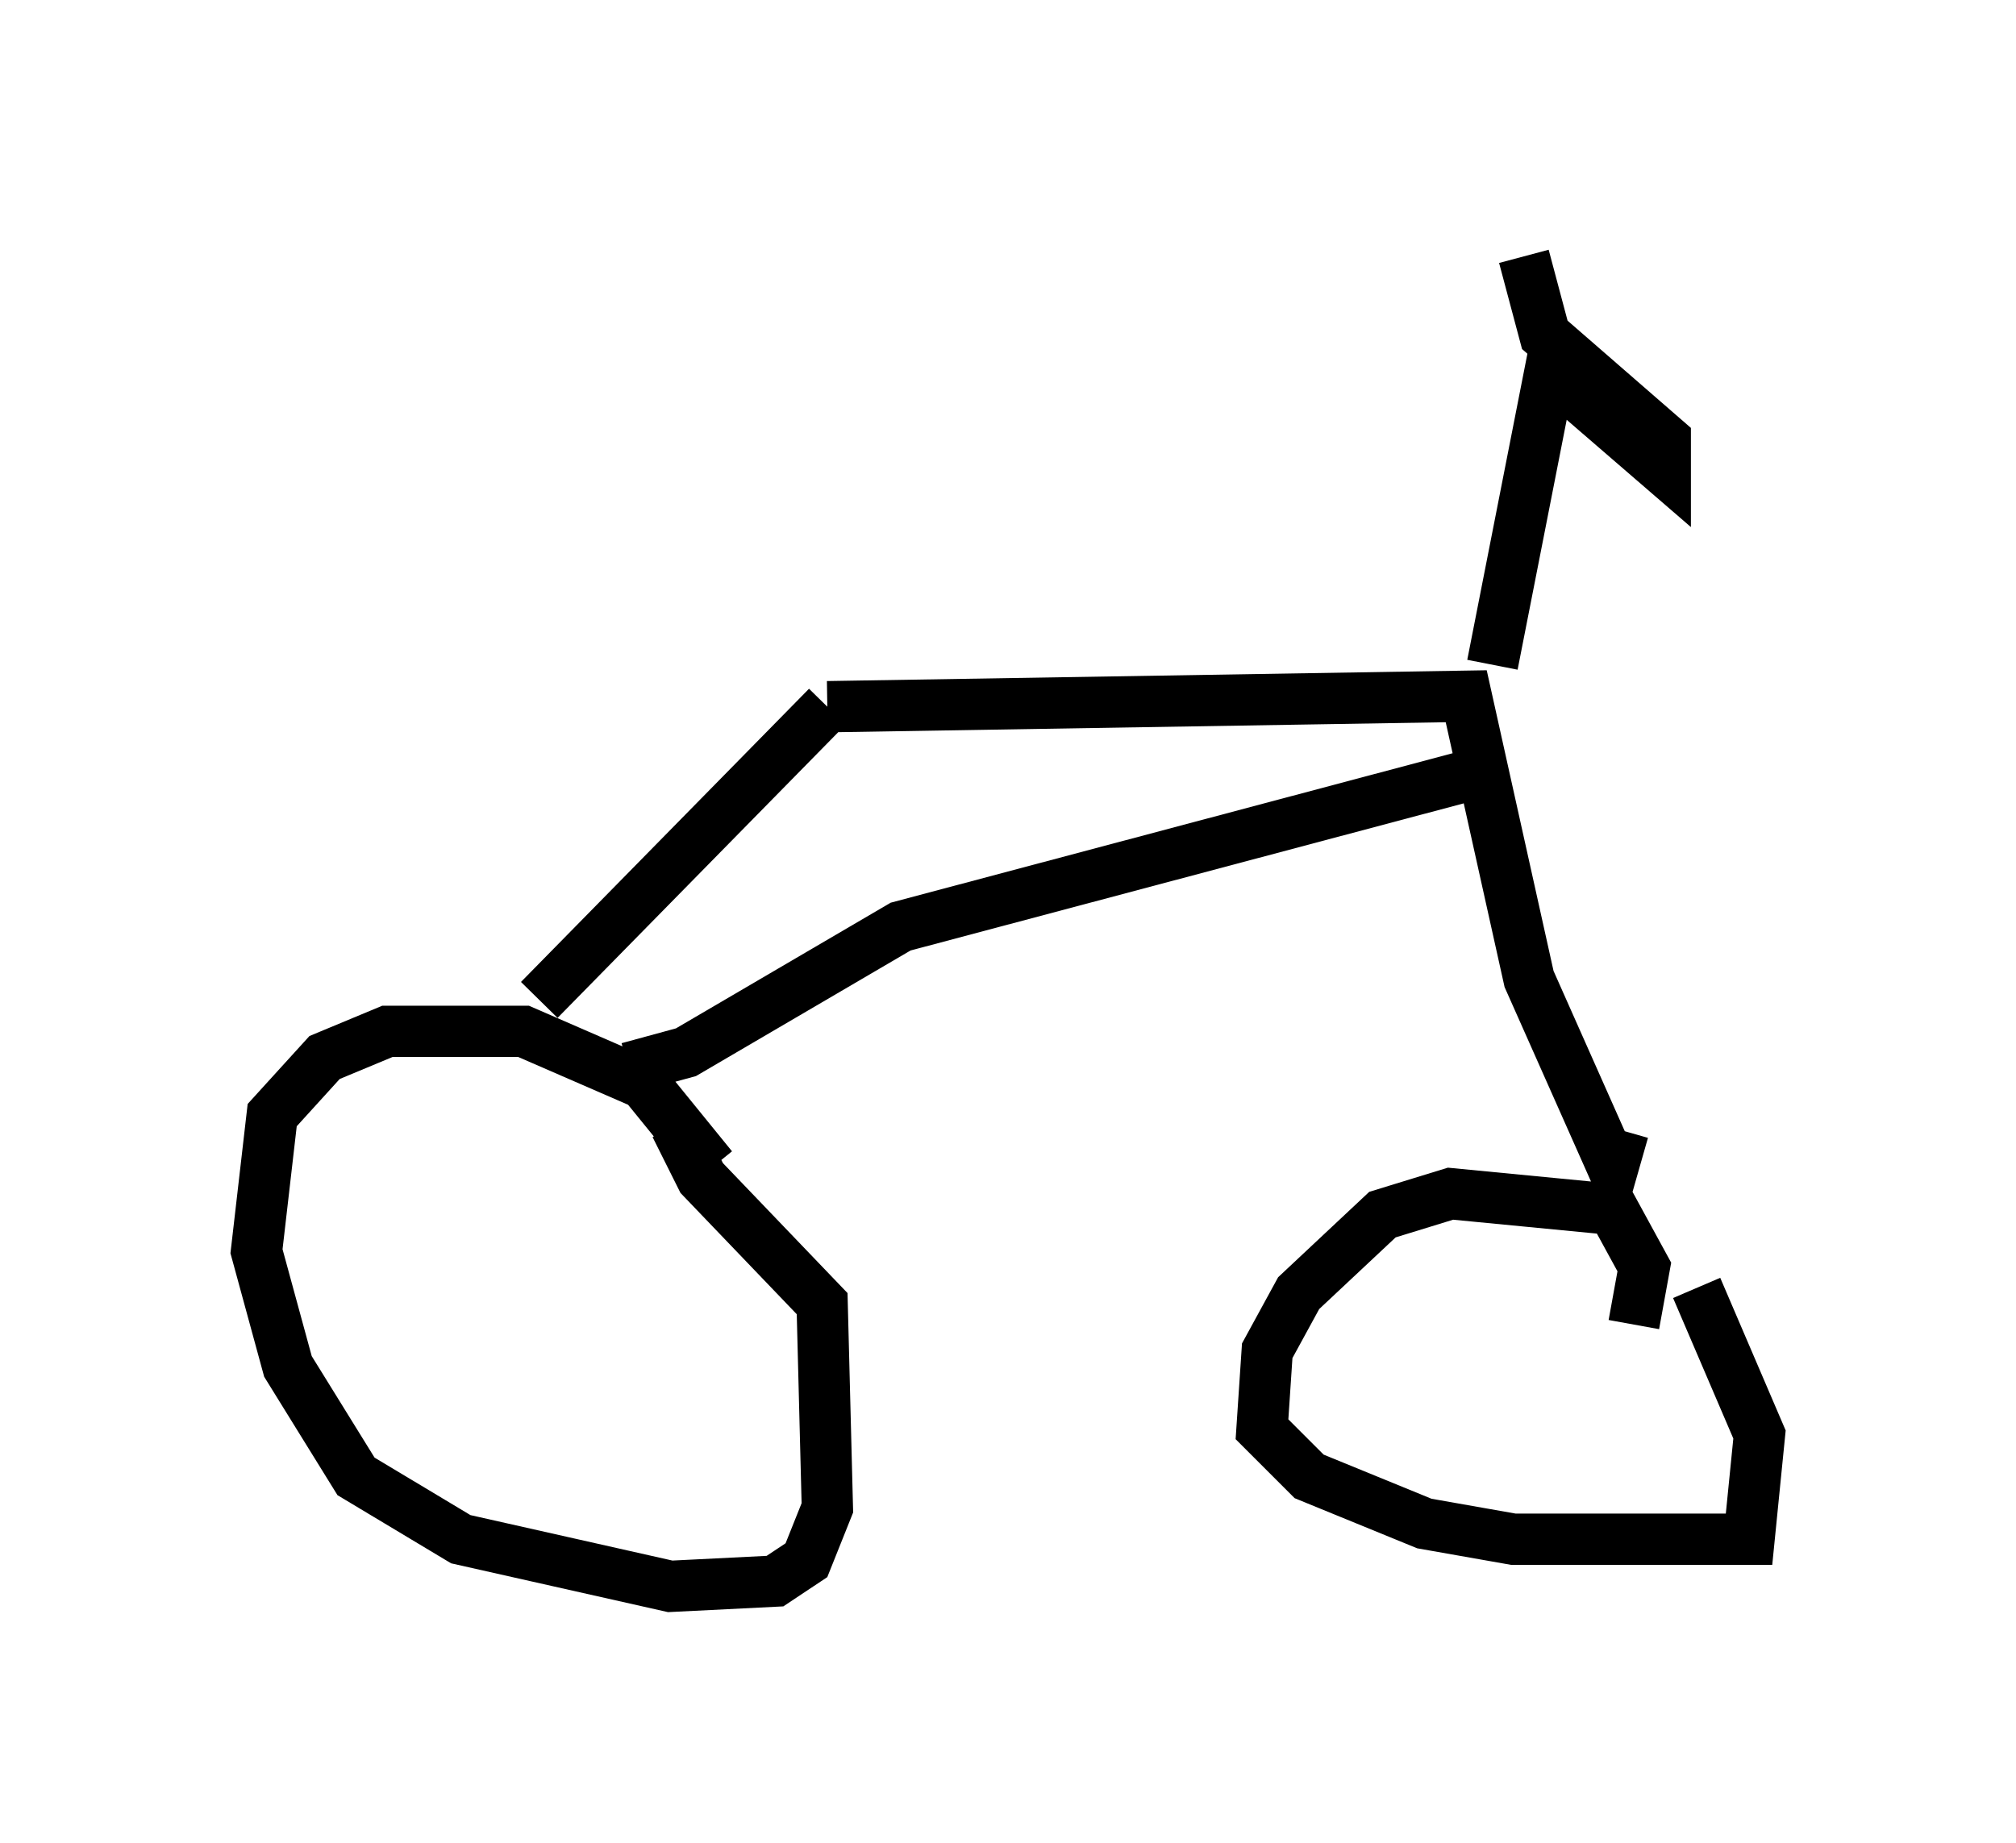 <?xml version="1.0" encoding="utf-8" ?>
<svg baseProfile="full" height="35.929" version="1.1" width="39.298" xmlns="http://www.w3.org/2000/svg" xmlns:ev="http://www.w3.org/2001/xml-events" xmlns:xlink="http://www.w3.org/1999/xlink"><defs /><rect fill="white" height="35.929" width="39.298" x="0" y="0" /><path d="M13.881, 23.784 m0.0, -1.021 l-1.327, -1.633 -2.348, -1.021 l-2.654, 0.0 -1.225, 0.51 l-1.021, 1.123 -0.306, 2.654 l0.613, 2.246 1.327, 2.144 l2.042, 1.225 4.083, 0.919 l2.042, -0.102 0.613, -0.408 l0.408, -1.021 -0.102, -3.981 l-2.348, -2.45 -0.51, -1.021 m18.681, 3.879 l0.204, -1.123 -0.613, -1.123 l-3.165, -0.306 -1.327, 0.408 l-1.633, 1.531 -0.613, 1.123 l-0.102, 1.531 0.919, 0.919 l2.246, 0.919 1.735, 0.306 l4.594, 0.0 0.204, -2.042 l-1.225, -2.858 m-22.561, -5.615 l5.615, -5.717 m0.0, 0.0 l12.454, -0.204 1.225, 5.513 l1.633, 3.675 0.204, -0.715 m-2.96, -6.942 l-11.127, 2.96 -4.185, 2.45 l-1.123, 0.306 m16.844, -7.861 l1.123, -5.717 2.246, 1.94 l0.0, -0.613 -2.348, -2.042 l-0.408, -1.531 " fill="none" stroke="black" stroke-width="1" /></svg>